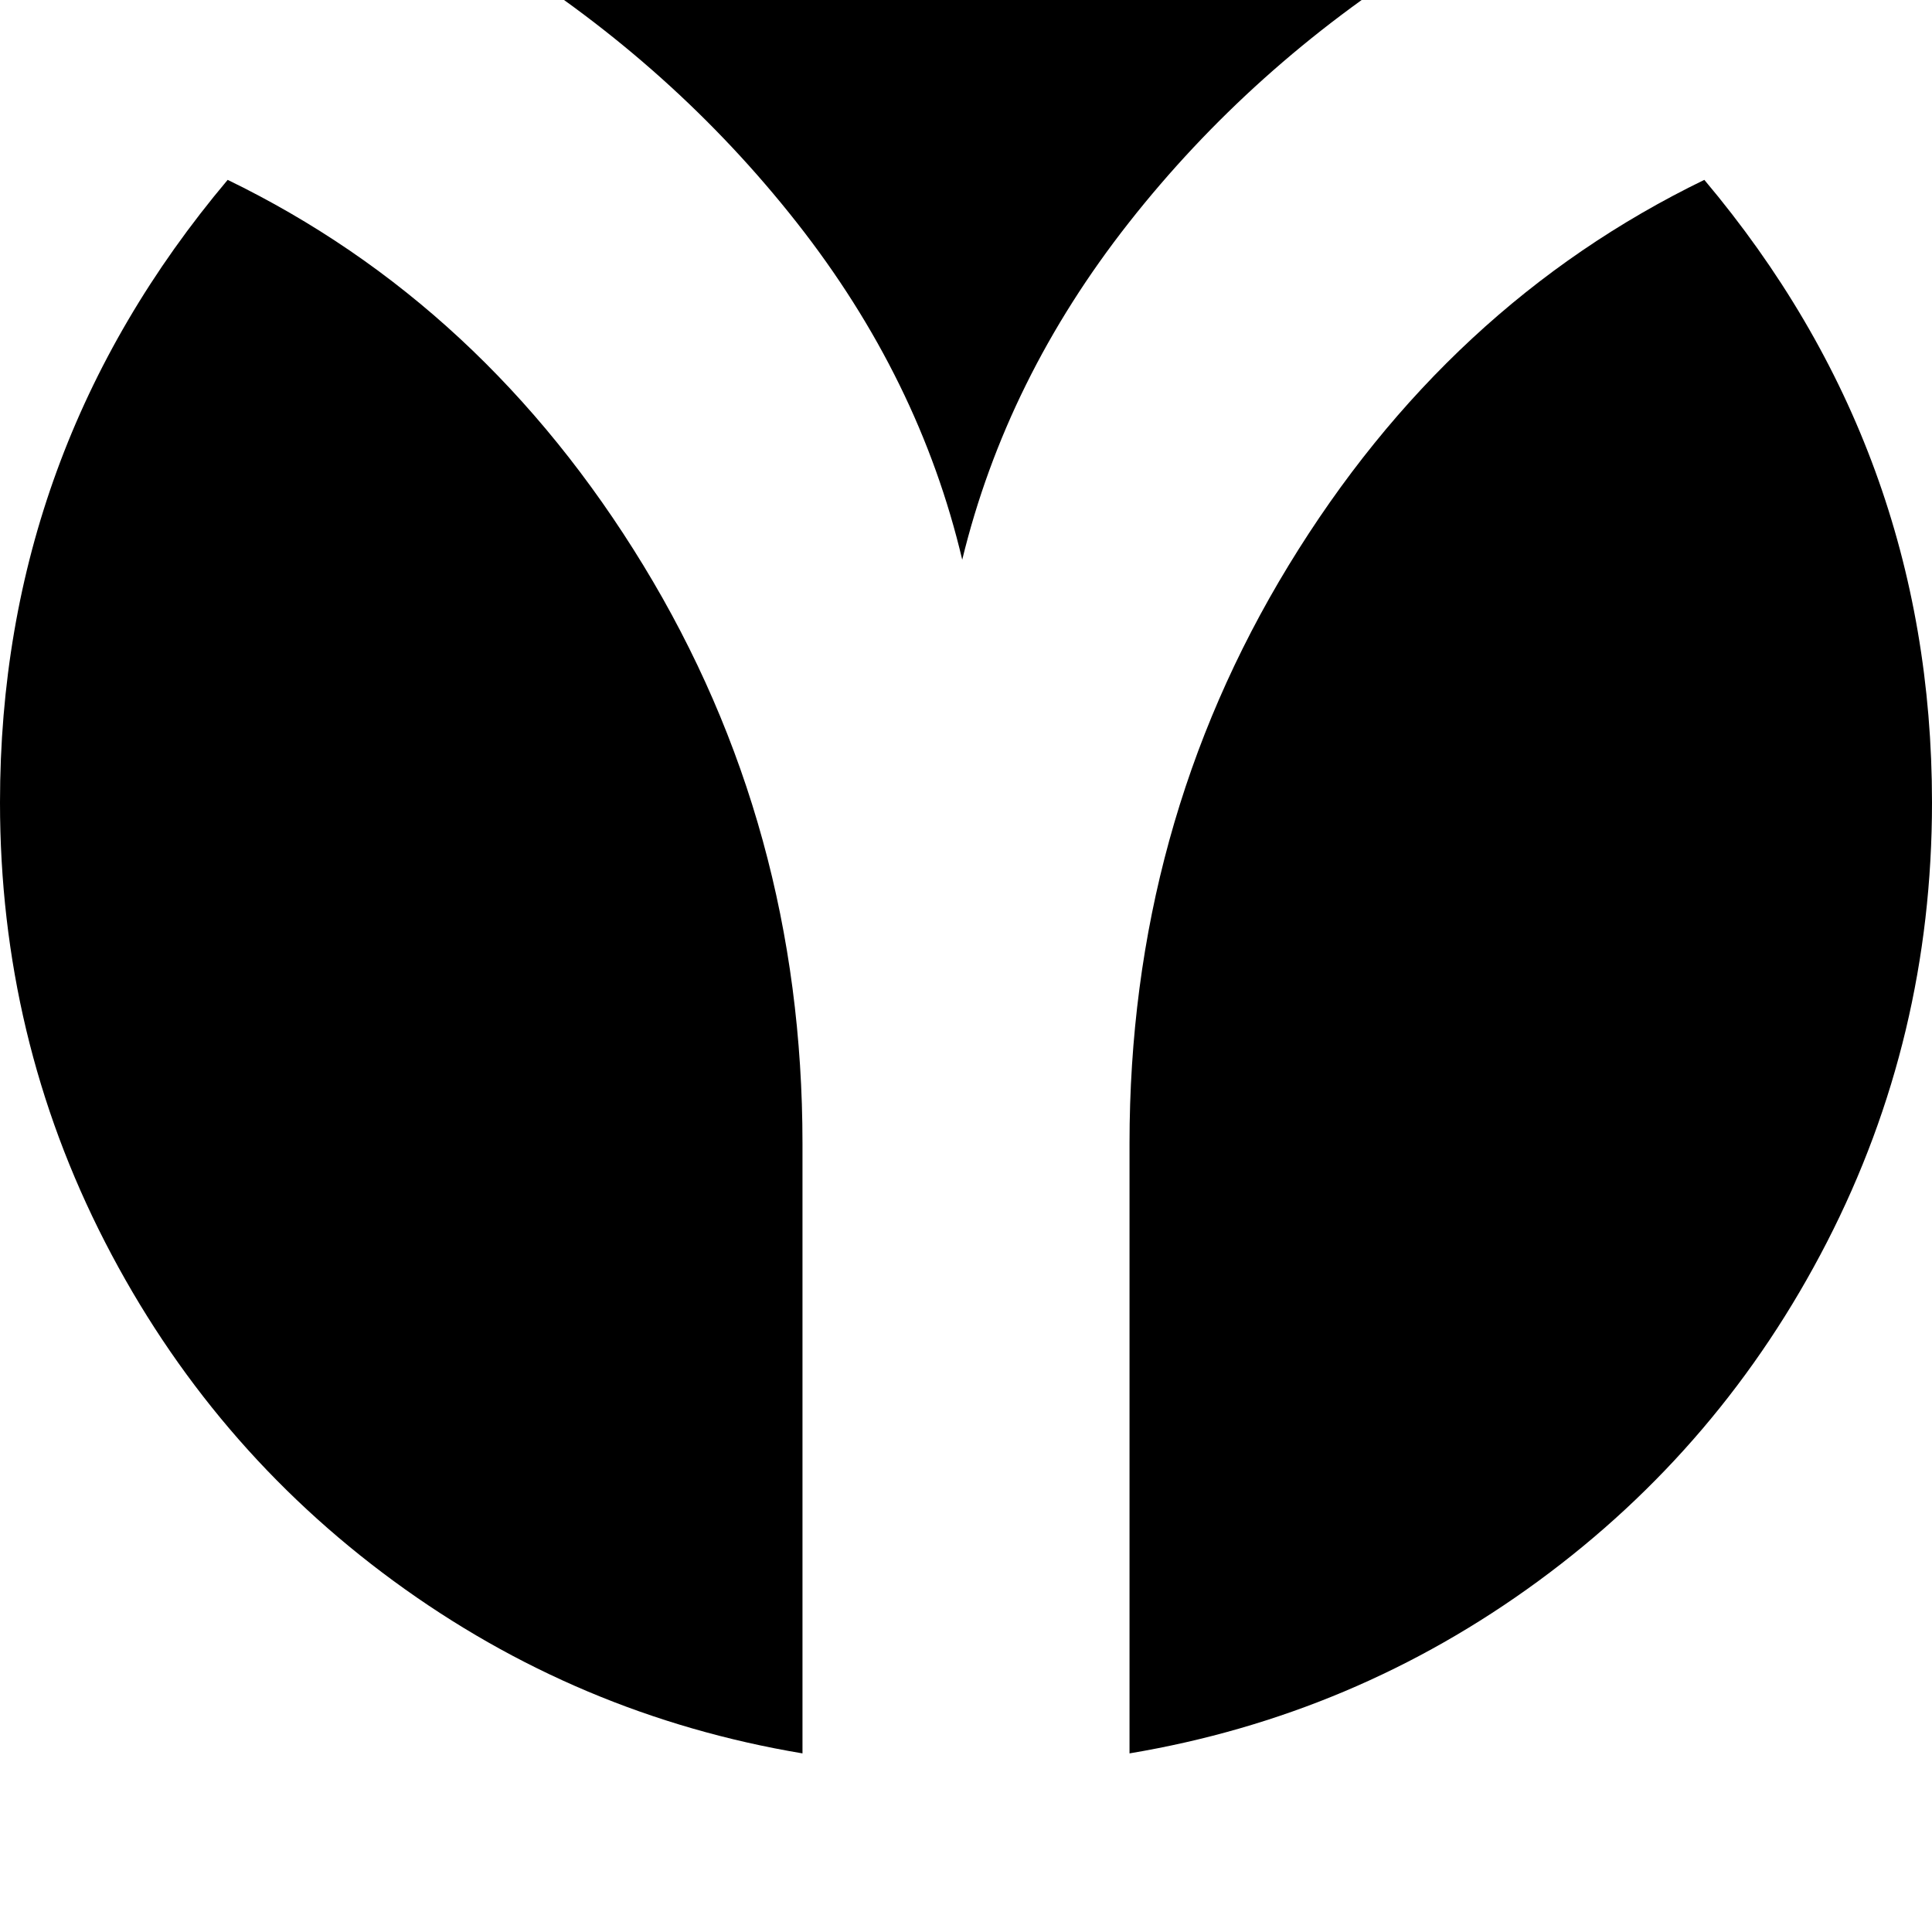 <svg width="128" height="128" viewBox="0 0 1536 1536" xmlns="http://www.w3.org/2000/svg"><path d="M1133-34q-171-94-368-94-196 0-367 94 138 87 235.5 211T765 445q35-144 132.5-268T1133-34zM638 1394V909q0-252-126.5-459.5T181 143Q0 358 0 638q0 187 83.5 349.5T313 1257t325 137zm898-756q0-280-181-495-204 99-330.5 306.5T898 909v485q179-30 325-137t229.5-269.5T1536 638z"/></svg>